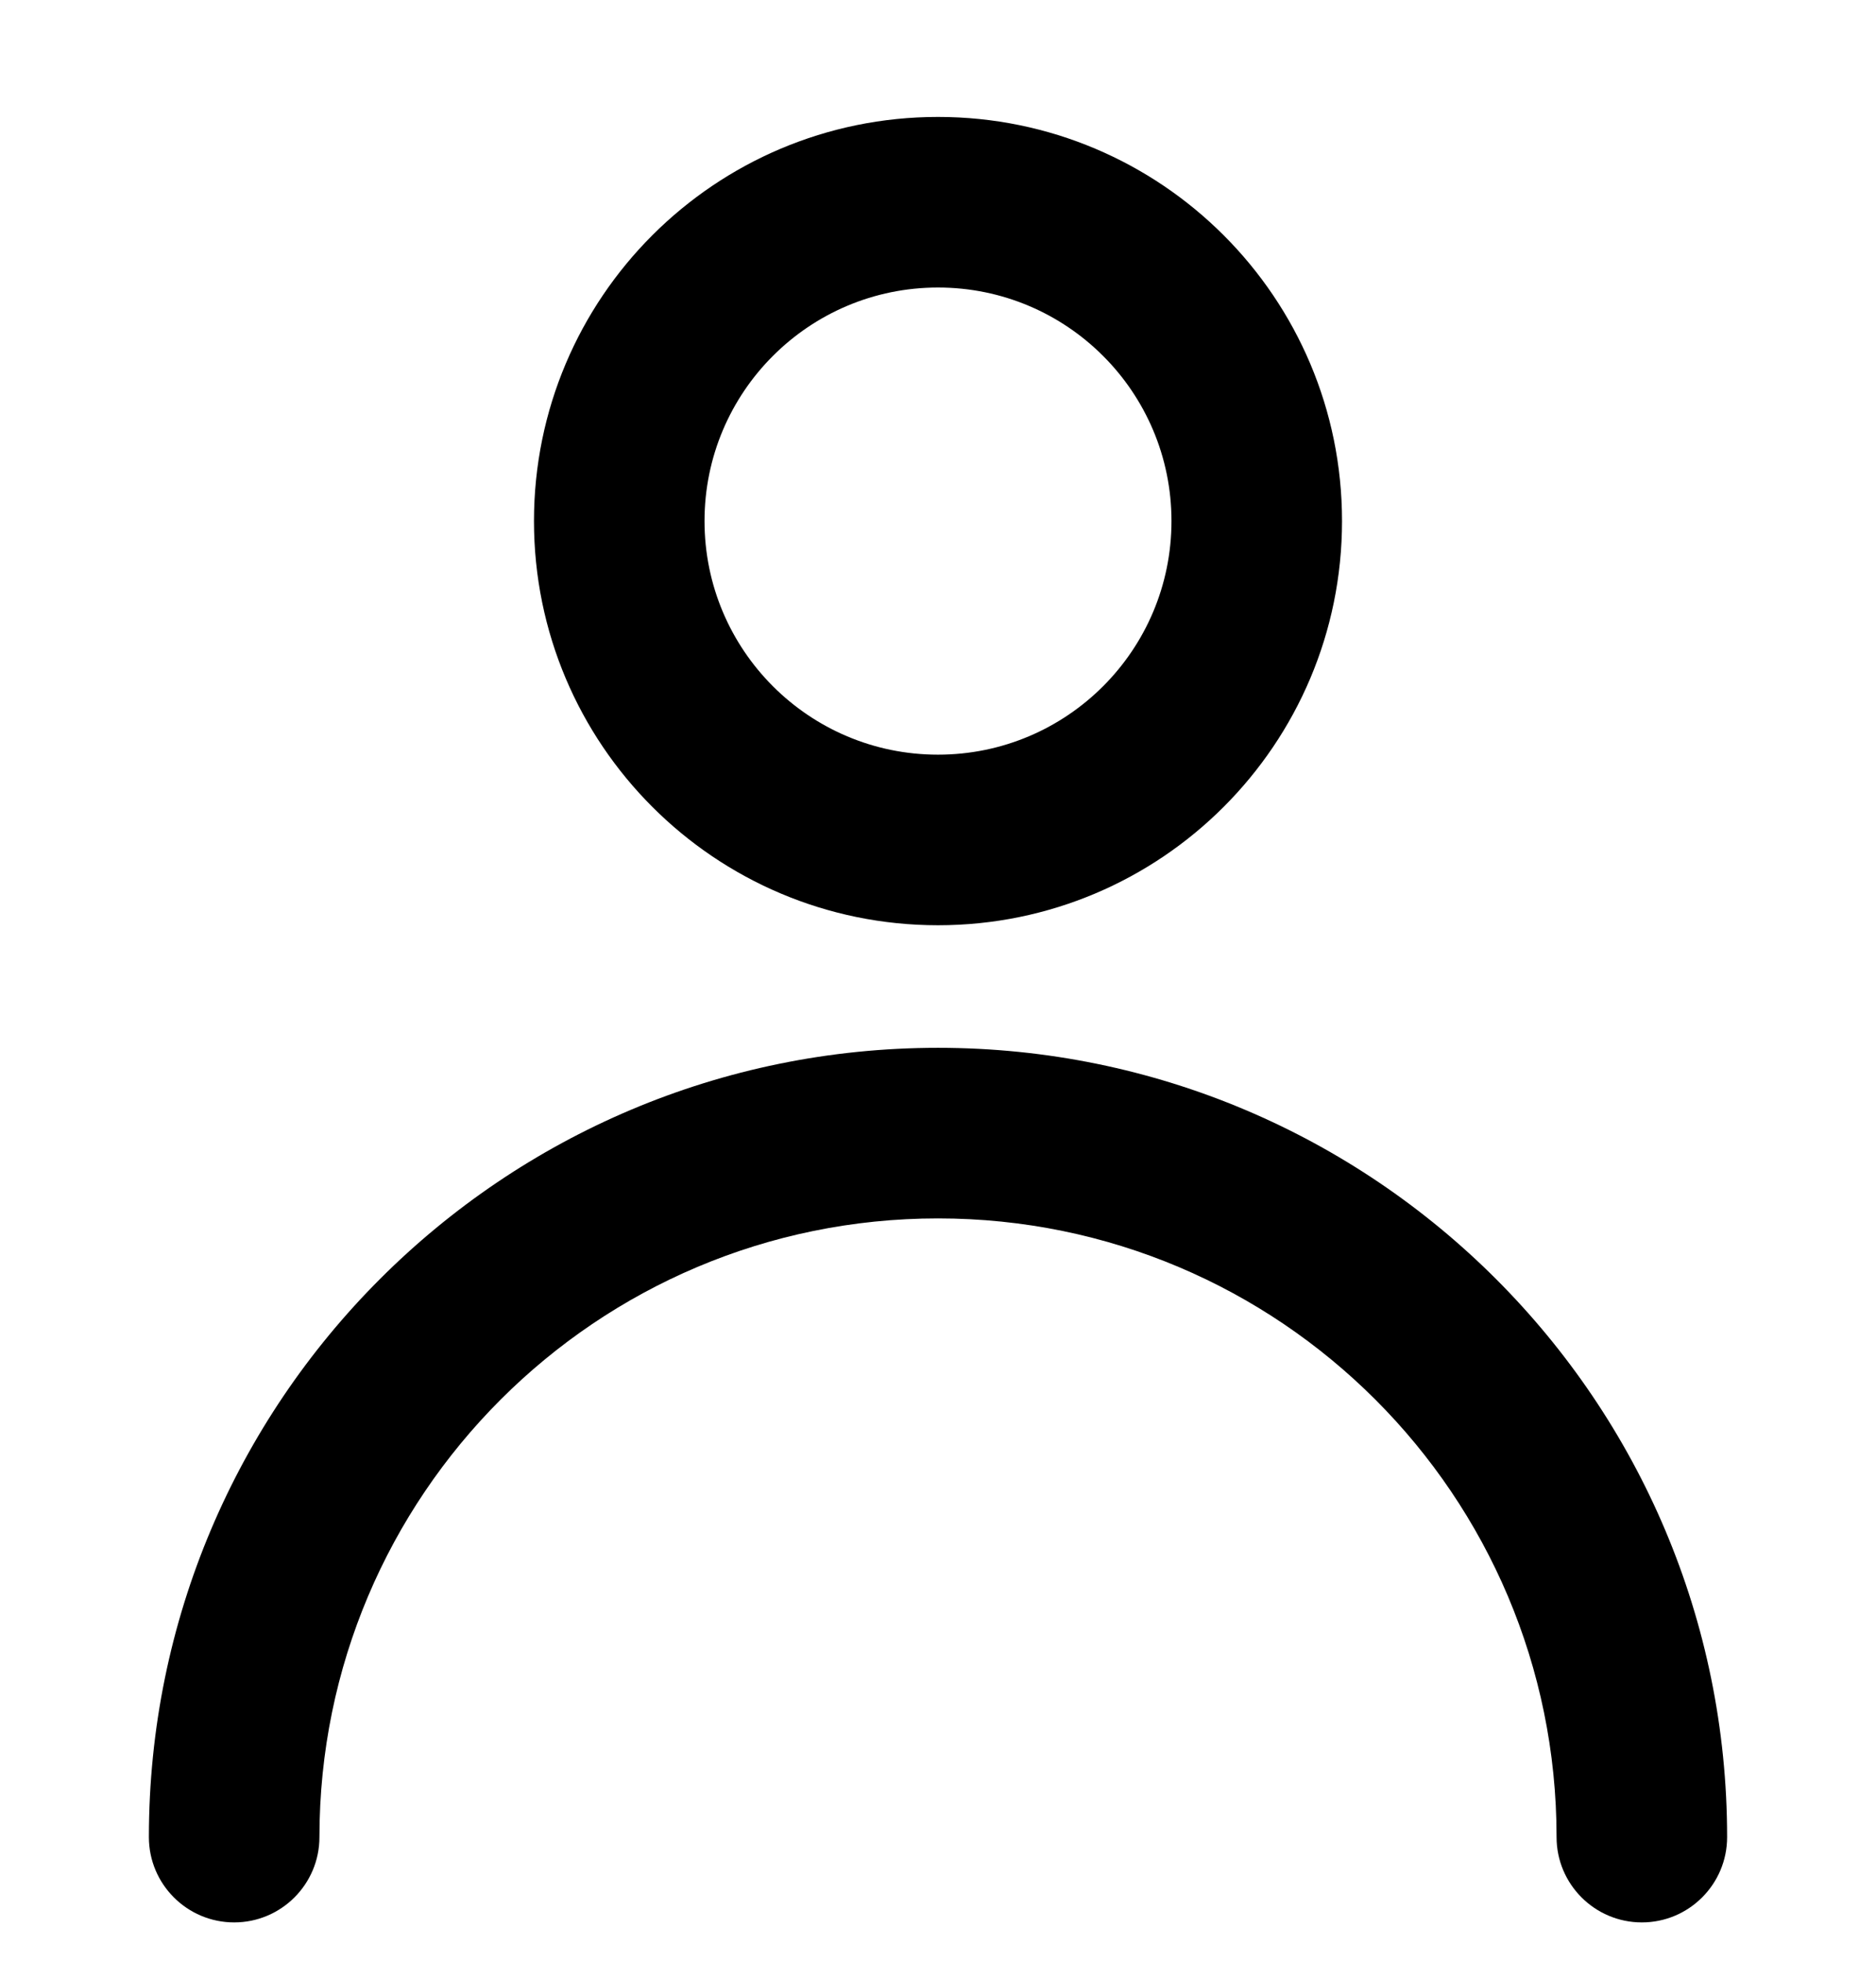 <svg width="22" height="23" viewBox="0 0 22 23" fill="none" xmlns="http://www.w3.org/2000/svg">
<path fill-rule="evenodd" clip-rule="evenodd" d="M11 3.371C9.488 3.371 8.262 4.597 8.262 6.109C8.262 7.622 9.488 8.848 11 8.848C12.512 8.848 13.738 7.622 13.738 6.109C13.738 4.597 12.512 3.371 11 3.371ZM6.262 6.109C6.262 3.492 8.383 1.371 11 1.371C13.617 1.371 15.738 3.492 15.738 6.109C15.738 8.726 13.617 10.848 11 10.848C8.383 10.848 6.262 8.726 6.262 6.109Z" fill="black"/>
<path fill-rule="evenodd" clip-rule="evenodd" d="M11 14.285C6.994 14.285 3.746 17.533 3.746 21.539C3.746 22.091 3.298 22.539 2.746 22.539C2.194 22.539 1.746 22.091 1.746 21.539C1.746 16.428 5.889 12.285 11 12.285C16.111 12.285 20.254 16.428 20.254 21.539C20.254 22.091 19.806 22.539 19.254 22.539C18.702 22.539 18.254 22.091 18.254 21.539C18.254 17.533 15.006 14.285 11 14.285Z" fill="black"/>
</svg>

